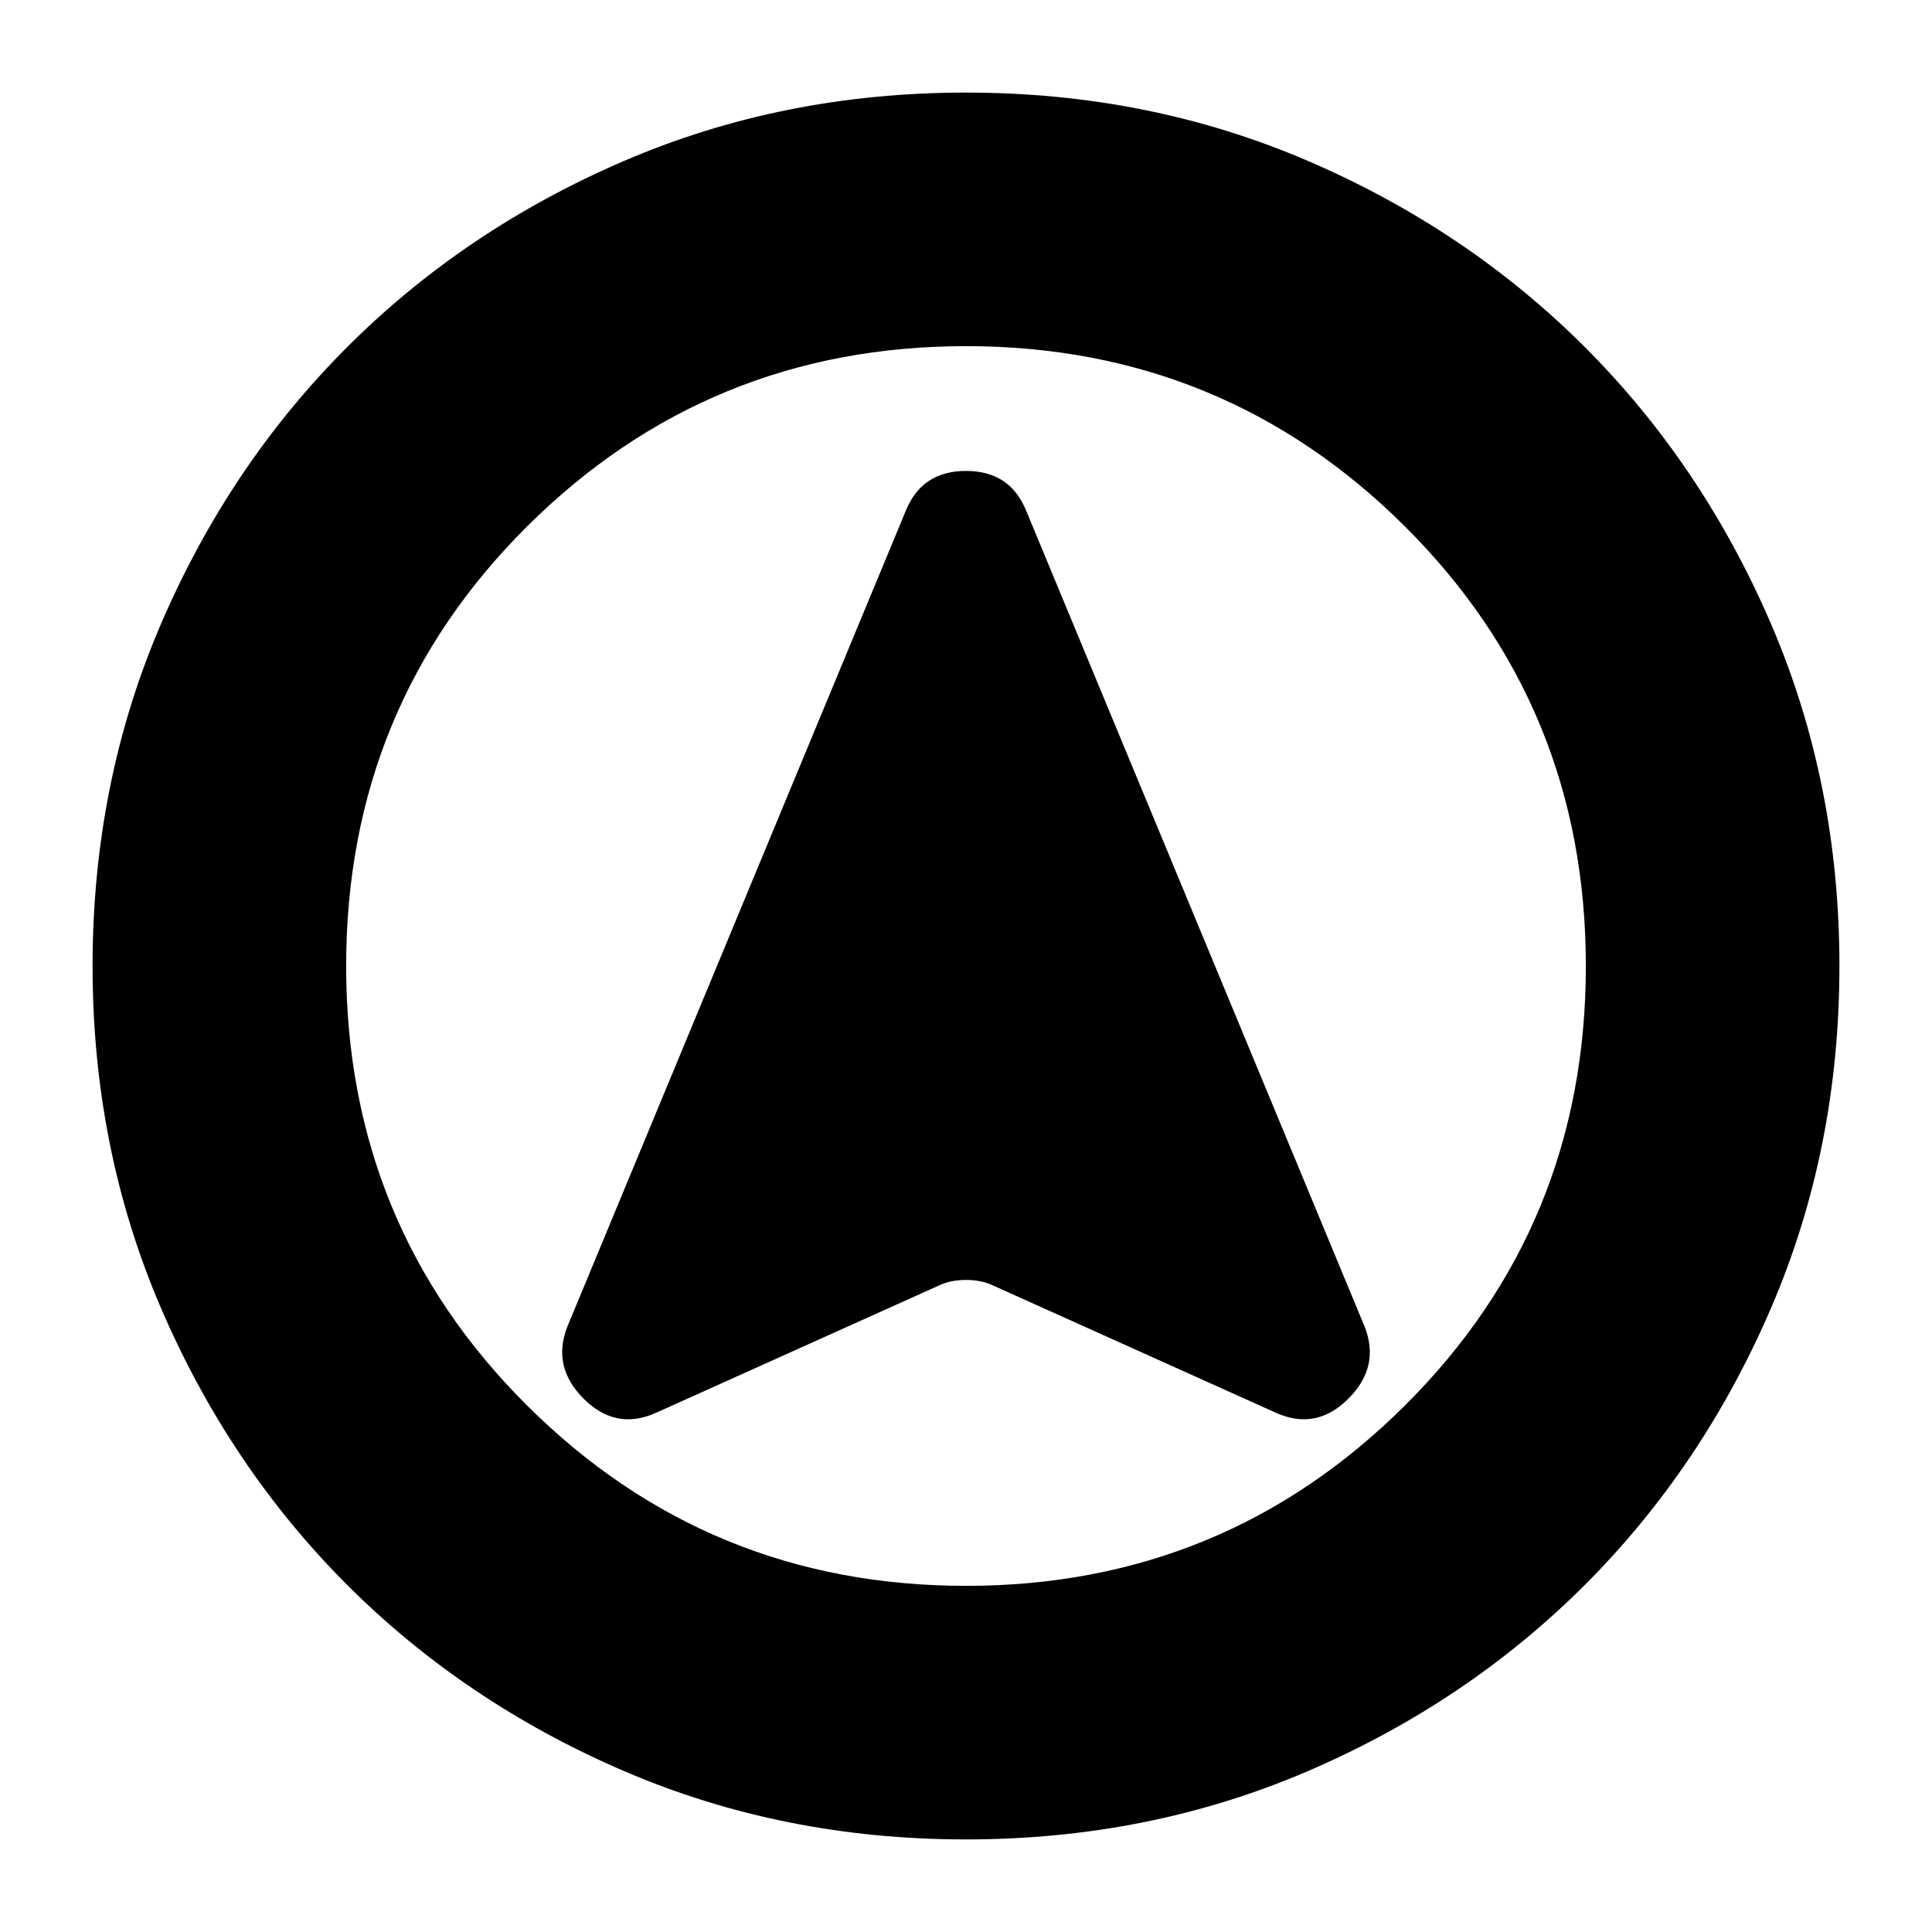<svg xmlns="http://www.w3.org/2000/svg" height="24" width="24"><path d="m8.15 17.55 3.5-1.575q.15-.075.35-.075.2 0 .35.075l3.5 1.575q.5.225.9-.175t.2-.9L12.75 6.35q-.2-.5-.75-.5t-.75.5l-4.2 10.125q-.2.5.2.9t.9.175ZM12 1.15q2.275 0 4.25.85t3.438 2.312Q21.15 5.775 22 7.75q.85 1.975.85 4.25T22 16.25q-.85 1.975-2.312 3.438Q18.225 21.15 16.25 22q-1.975.85-4.25.85T7.75 22q-1.975-.85-3.438-2.312Q2.85 18.225 2 16.25q-.85-1.975-.85-4.25T2 7.75q.85-1.975 2.312-3.438Q5.775 2.85 7.75 2q1.975-.85 4.25-.85ZM12 12Zm0-7.7q-3.2 0-5.45 2.237Q4.3 8.775 4.3 12t2.25 5.462Q8.8 19.7 12 19.7t5.45-2.238Q19.7 15.225 19.7 12q0-3.225-2.25-5.463Q15.2 4.3 12 4.3Z"/></svg>
